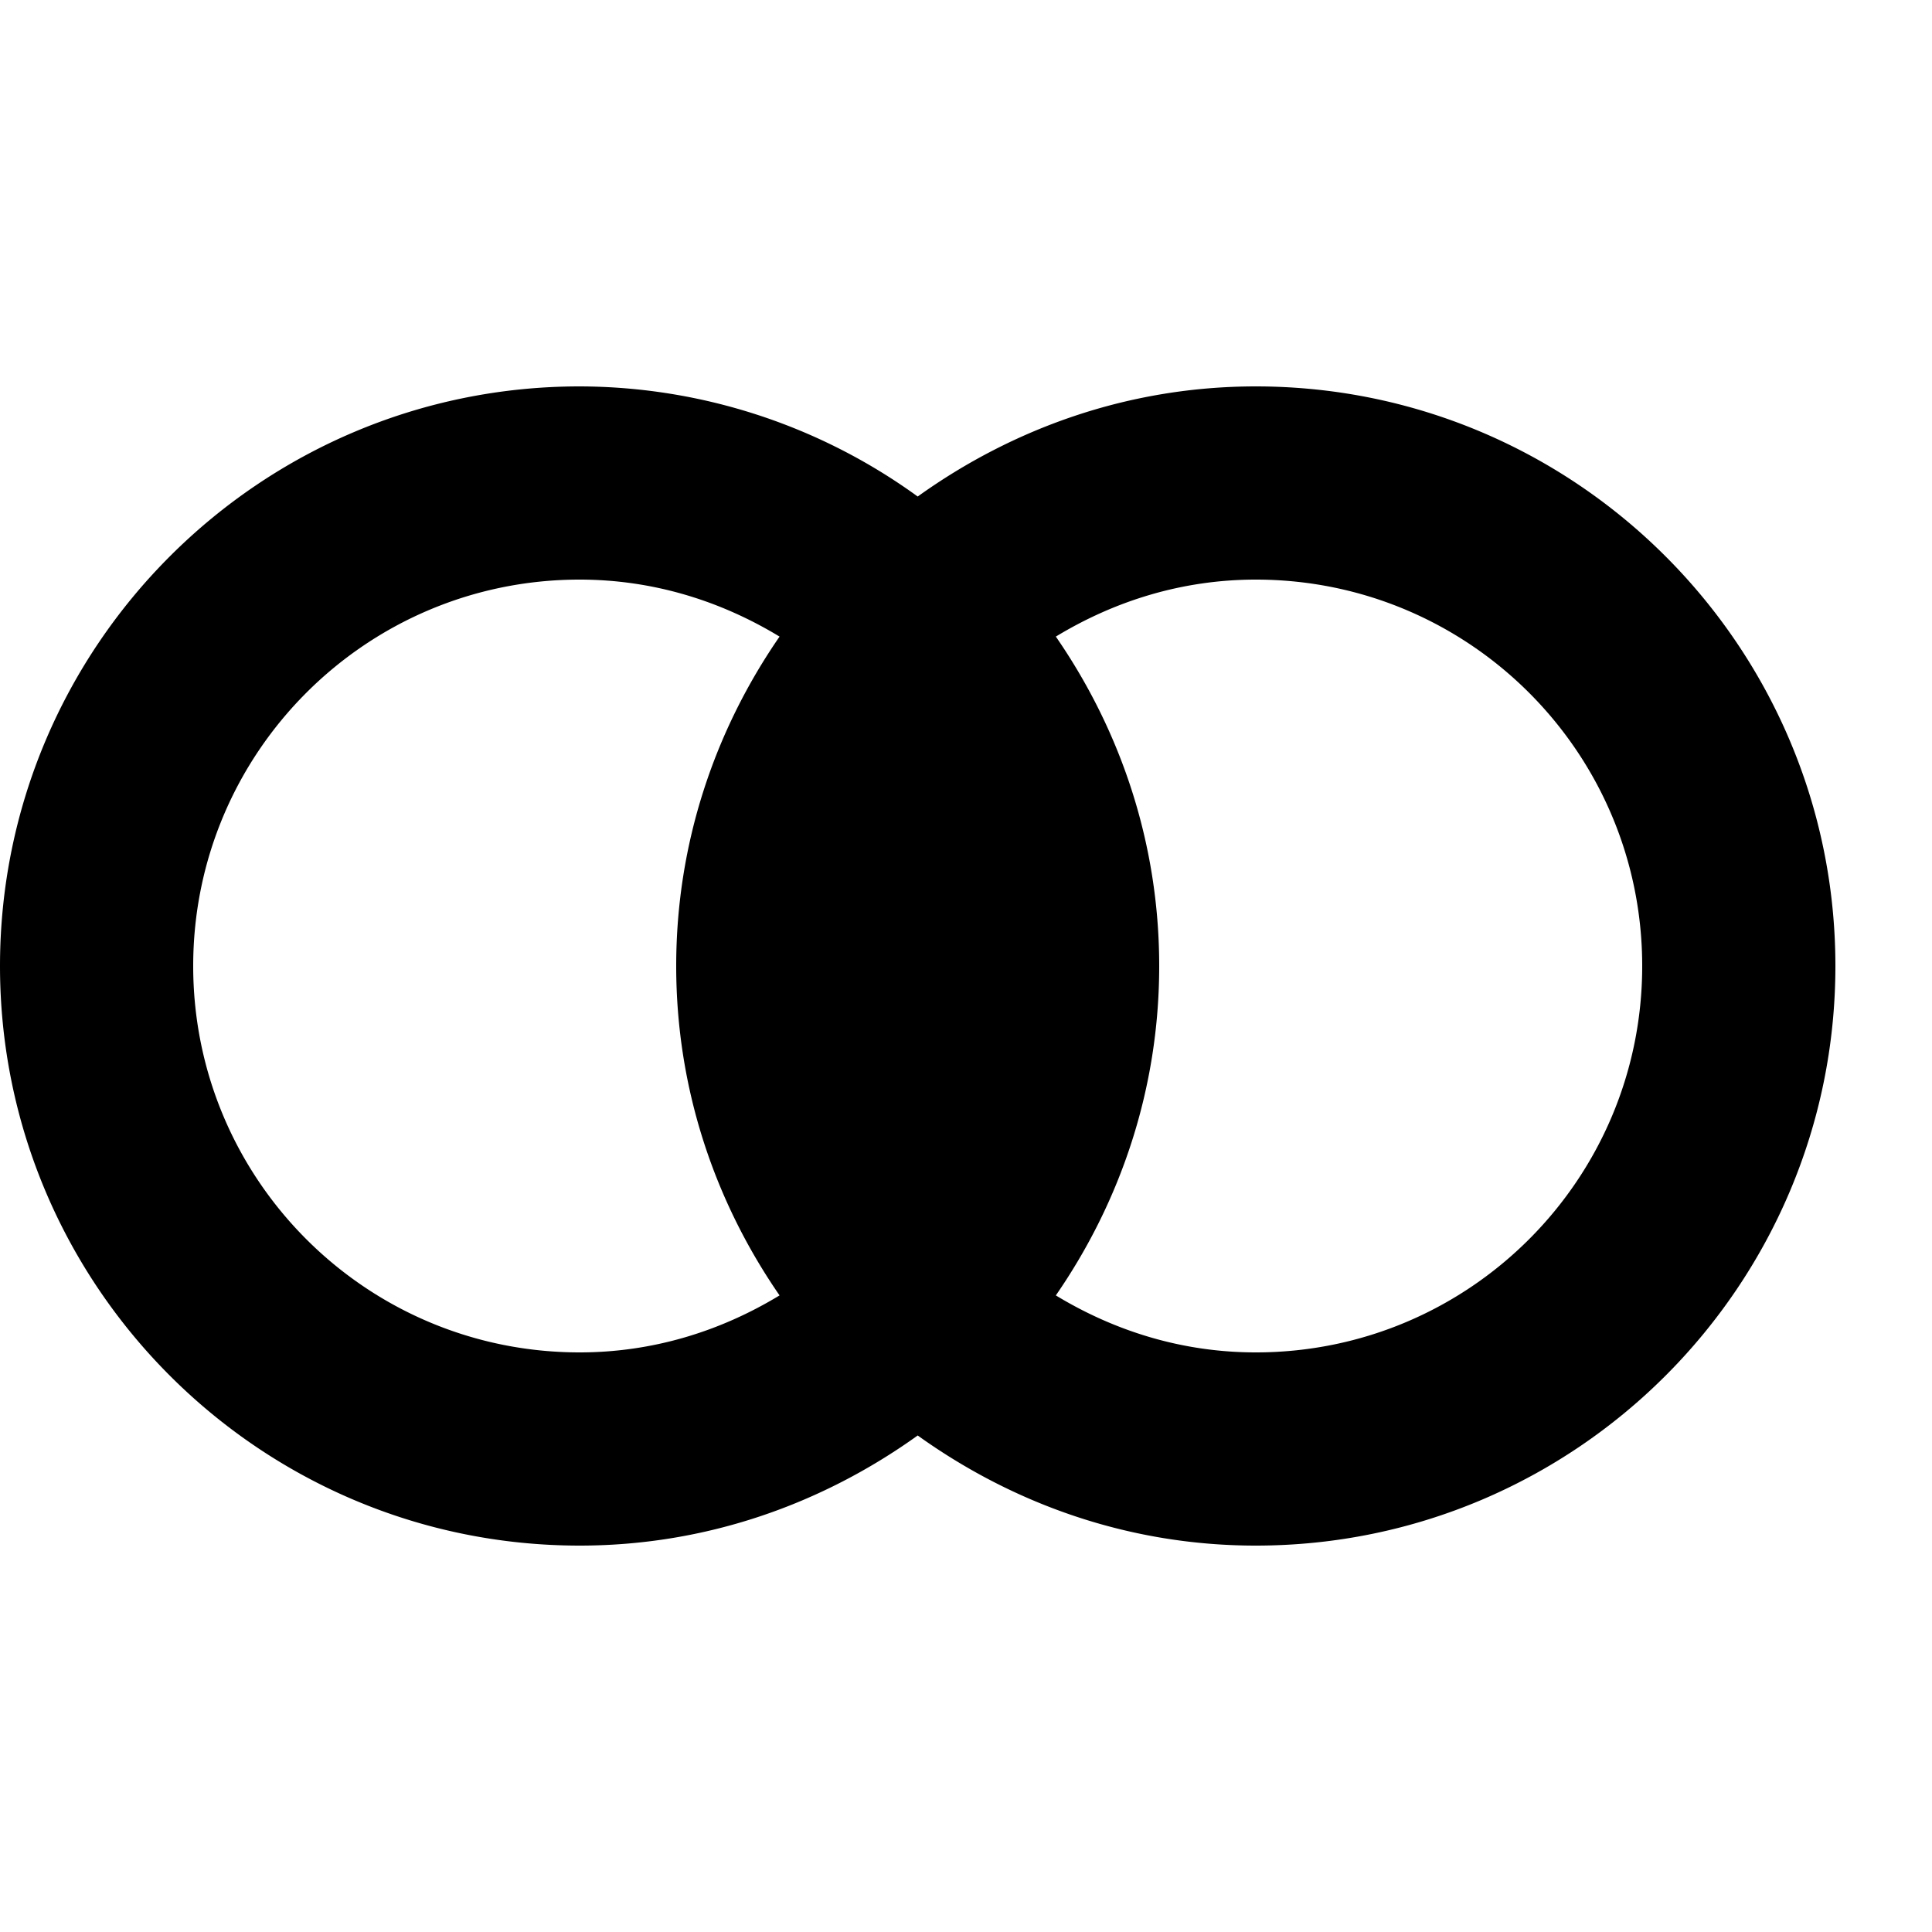 <svg xmlns="http://www.w3.org/2000/svg" viewBox="0 0 20 20">
  <path d="M13 4c-1.31 0-2.51.43-3.5 1.14A5.98 5.98 0 0 0 6 4c-3.31 0-6 2.69-6 6s2.69 6 6 6c1.31 0 2.51-.43 3.5-1.14.99.71 2.19 1.14 3.5 1.14 3.31 0 6-2.69 6-6s-2.69-6-6-6m-4.93 9.41c-.61.37-1.31.59-2.07.59-2.21 0-4-1.79-4-4s1.79-4 4-4c.76 0 1.46.22 2.07.59C7.4 7.56 7 8.73 7 10s.4 2.44 1.07 3.41M13 14c-.76 0-1.46-.22-2.07-.59C11.6 12.44 12 11.27 12 10s-.4-2.44-1.07-3.41C11.54 6.22 12.24 6 13 6c2.21 0 4 1.79 4 4s-1.79 4-4 4"/>
</svg>
